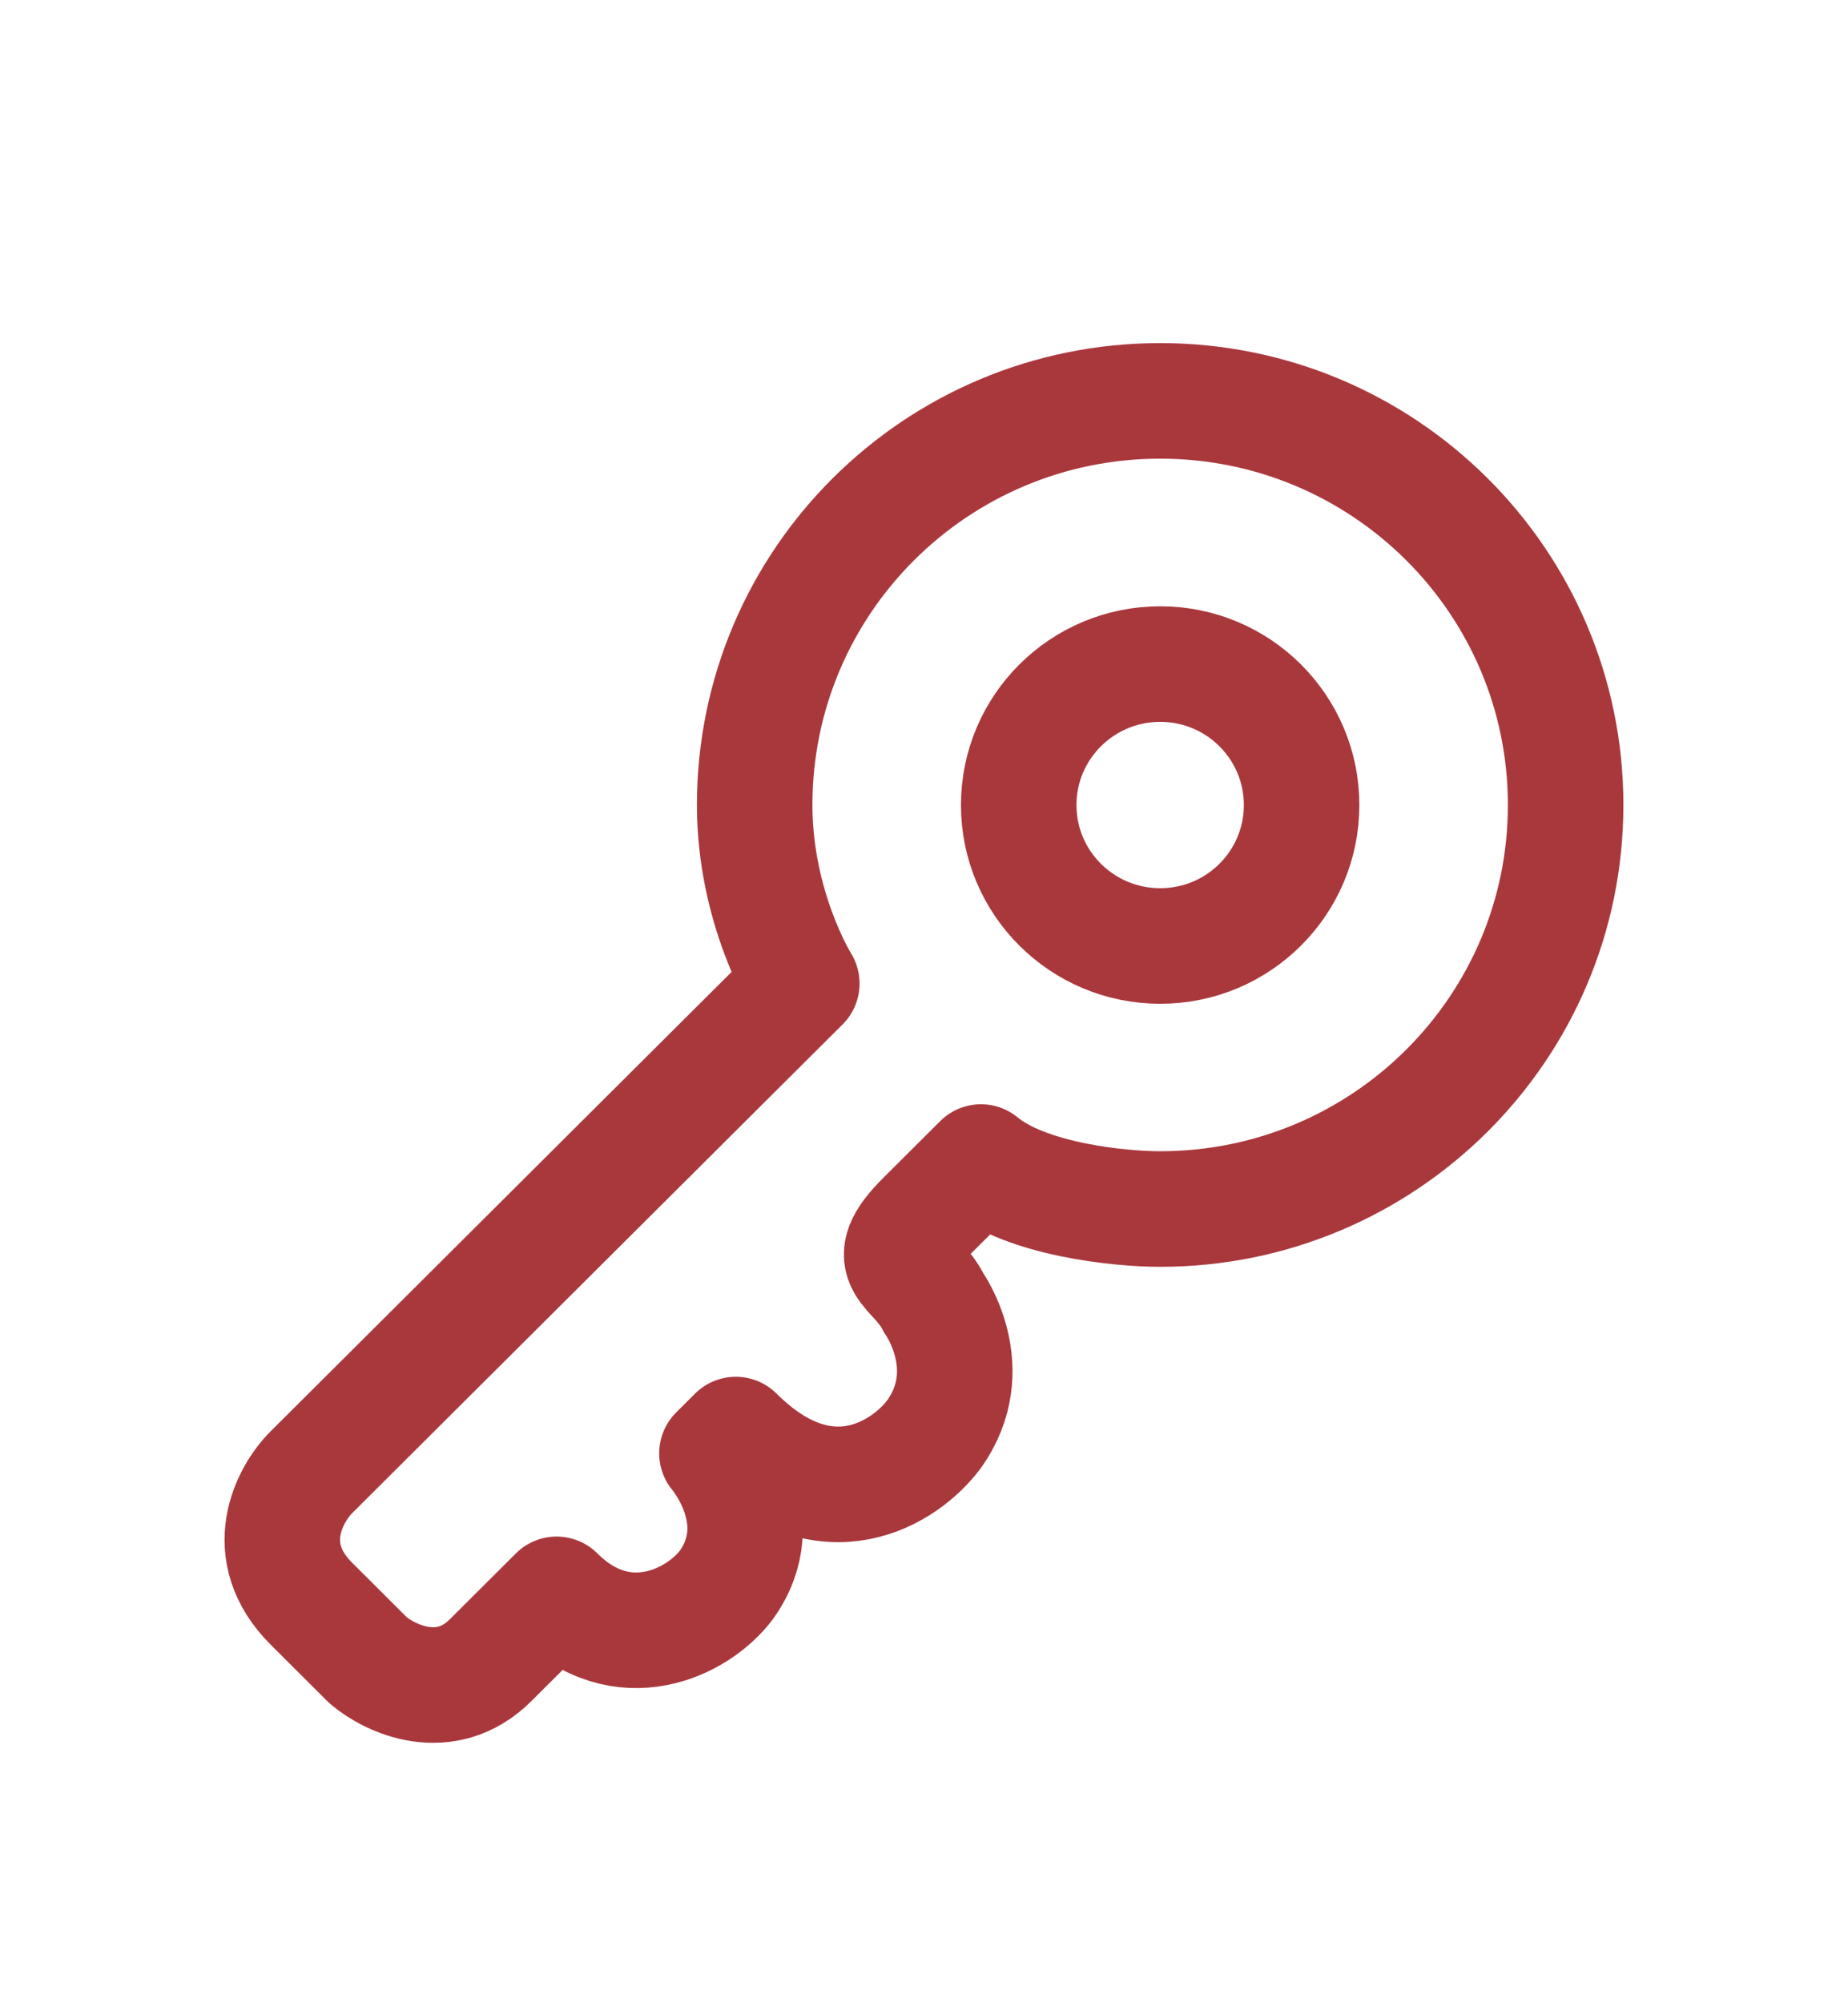 <svg width="24" height="26" viewBox="0 0 24 26" fill="none" xmlns="http://www.w3.org/2000/svg">
<path d="M15.067 15.692C17.975 15.692 20.333 13.344 20.333 10.448C20.333 7.551 17.975 5.203 15.067 5.203C12.158 5.203 9.801 7.551 9.801 10.448C9.801 11.789 10.413 12.765 10.413 12.765L4.045 19.107C3.759 19.392 3.359 20.132 4.045 20.815L4.779 21.547C5.065 21.791 5.784 22.132 6.372 21.547L7.229 20.693C8.086 21.547 9.066 21.059 9.433 20.571C10.046 19.717 9.311 18.863 9.311 18.863L9.556 18.619C10.731 19.79 11.76 19.107 12.127 18.619C12.74 17.766 12.127 16.912 12.127 16.912C11.883 16.424 11.393 16.424 12.005 15.814L12.74 15.082C13.328 15.57 14.536 15.692 15.067 15.692Z" stroke="#A9383D" stroke-width="1.5" stroke-linejoin="round"/>
<path d="M16.904 10.449C16.904 11.459 16.082 12.278 15.068 12.278C14.053 12.278 13.23 11.459 13.23 10.449C13.23 9.438 14.053 8.619 15.068 8.619C16.082 8.619 16.904 9.438 16.904 10.449Z" stroke="#A9383D" stroke-width="1.5"/>
</svg>
